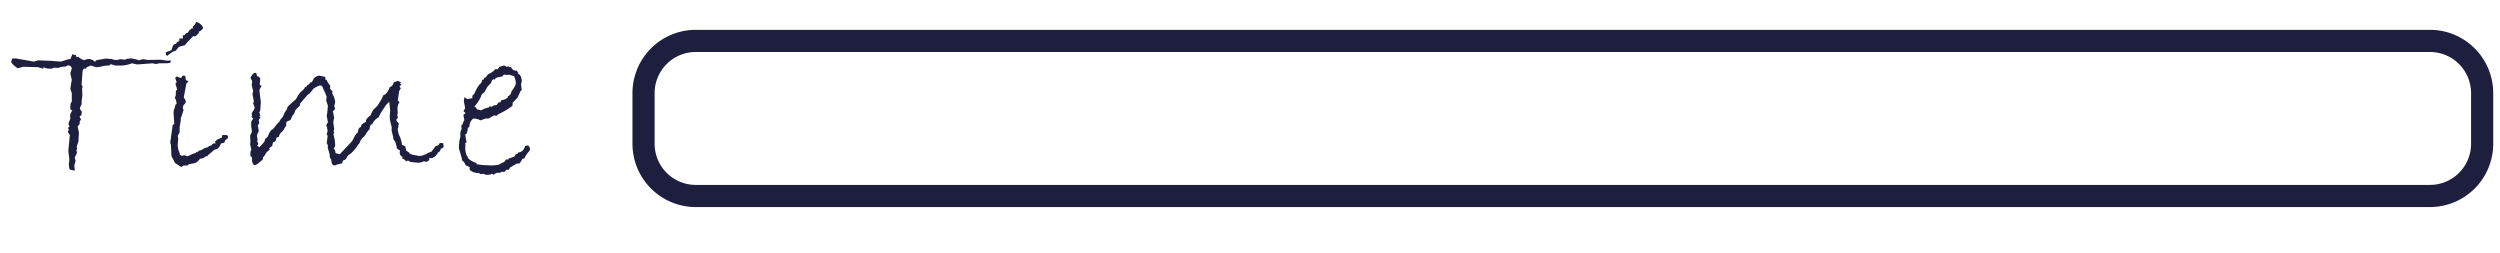 <svg xmlns="http://www.w3.org/2000/svg" width="790" height="80" viewBox="0 0 790 80">
  <defs>
    <style>
      .cls-1 {
        fill: #1e1e3f;
      }
    </style>
  </defs>
  <g id="UI_timebar_foreground">
    <g>
      <path class="cls-1" d="M767.86,65.43h-548a20,20,0,0,1-20-20v-16a20,20,0,0,1,20-20h548a20,20,0,0,1,20,20v16A20,20,0,0,1,767.86,65.43Zm-548-49a13,13,0,0,0-13,13v16a13,13,0,0,0,13,13h548a13,13,0,0,0,13-13v-16a13,13,0,0,0-13-13Z"/>
      <g>
        <path class="cls-1" d="M54.13,19.14l-.39.73-1,.13h-2.4l-1.12.24L48.28,20l-4.93.37L41.69,20a10.6,10.6,0,0,1-2.95.7H36.37l-1.43-.46c0,.22-.19.37-.58.46a8.25,8.25,0,0,0-2.11.27,7.6,7.6,0,0,1-1.92.26l-1.59-.53-1.36.53-.15.44h-.7l-.43.66-.31,4.43.31.63-.15.73.07,2-.23,2v.6a.91.91,0,0,1-.21.65,2.16,2.16,0,0,0-.33,1.08l.62.87-.16,1.09-.54.34a2,2,0,0,0,.47,1l-.47.66v.77l-.62.8.39,1.93-.16,2.79-.58,1.77a1,1,0,0,1,.16.39.94.94,0,0,1-.14.45.59.59,0,0,0,0,.5,1.14,1.14,0,0,1,.1.42,2.61,2.61,0,0,1-.39.88c-.26.46-.35.74-.27.85A8.83,8.83,0,0,1,23.89,51a3.86,3.86,0,0,0-.39,1.37,12.36,12.36,0,0,0,.16,1.5,3,3,0,0,1-.83-.11l-.45-.09c-.41,0-.62-.66-.62-2l.15-1a12.59,12.59,0,0,0-.15-1.63,13,13,0,0,1-.16-1.56l.47-4.79a5.9,5.9,0,0,1-.62-1,.77.77,0,0,1,.39-.64.92.92,0,0,1-.31-.59c0-.14.15-.27.46-.4a2.79,2.79,0,0,1-.31-.9,2.6,2.6,0,0,1,.27-1,3.47,3.47,0,0,0,.27-.72l-.07-1.1a6.55,6.55,0,0,1,.73-1.49q-.66,0-.66-.9c0-1,.16-1.63.47-1.77V29.42l-.47-1.36.47-2.87-.47-2,.47-1.59c-.21-.62-.57-.93-1.09-.93a1,1,0,0,0-.73.33l-1.13.1a3,3,0,0,0-1.24.36l-1-.06-.93.06v.24h-.66a4.5,4.5,0,0,1-2.13-.44l-.15.44L12,21.23,7.38,21.1l-1.83.47c-1.37-1-2-1.7-2-2a7,7,0,0,1,.31-1.1H5.09l5.62,1,1.36-.4,3.72.14,3.49.26,2.32-.76h.62l.66-1.56,1.09.29.23.67.51-.2A4.54,4.54,0,0,0,26.53,19l1.28-.36a3.07,3.07,0,0,1,2.21.9l.46-.54,2.95-.49,1.82.13a4,4,0,0,0,1.44.3h.38a4,4,0,0,1,1.2-.23l1.13.16a.46.46,0,0,0,.46-.23l1.59-.2,1.82.37a1.12,1.12,0,0,0,1.11.11,4.35,4.35,0,0,1,.95-.21l1.43.23,4-.07,1.74.27Z"/>
        <path class="cls-1" d="M64.21,8.86A2.72,2.72,0,0,1,62.85,10v.43l-.7.67a1,1,0,0,1-.62.4,1.39,1.39,0,0,1-.42-.14L59,13.55l-.55.73-1.9.5-1,1.23-.89.33a8.36,8.36,0,0,0-1.74,1.3l-.47-.27-.07-.83,1.82-.7c.26-1.11.58-1.73,1-1.88s.6-.23.6-.28v-.26l.38-.2.16.06.19-.5h.31l-.31-.6h1.24v-1l.58-.13.39-.54.62-.2.58-.89c.21,0,.37-.14.47-.4h.47l.07-.7a2.25,2.25,0,0,0,1-1.37A2.94,2.94,0,0,1,64.21,8.86Zm7.87,34.27-.16.66-.73.47-.31.83-1.09.27a3.24,3.24,0,0,1-1.12,1.69l-1,.3-.85.8a6.9,6.9,0,0,0-1.36,1.23H65a2.42,2.42,0,0,1-1.75.77c-.57.6-.89,1-1,1.06a4.28,4.28,0,0,1-1.49.49q-.91.15-1.14.21l-.31.4H58l-.7.47-2-1.27-1.12-2.19-.16-3.53-.23-.7.78-5.59.5-.33-.23-3.5a3.29,3.29,0,0,1,.21-1.18A9.68,9.68,0,0,0,55.49,33l.31-.17a3.75,3.75,0,0,0-.55-1.89l.31-.9V28.75l.39-.43a7.7,7.7,0,0,0-.27-1.08,5.37,5.37,0,0,1-.19-.68c0-.36.1-.53.31-.53a.24.24,0,0,0,.15.06,4.44,4.44,0,0,1-.54-1.36c0-.33.18-.5.54-.5a1.46,1.46,0,0,1,.53.18,1.42,1.42,0,0,0,.6.18,1.33,1.33,0,0,0,.38-.13A.49.49,0,0,1,58,23.9c.31,0,.48.05.52.15a10.06,10.06,0,0,1,.21,1.28l.86.33-.7.76-.82,4.36.66,1.1a1.57,1.57,0,0,1-.73,1.3l-.24.86.24.77-.93,2.79.07.34-.38,2.26v1.63l-.59,1.1.16.93-.16,1.56a6.25,6.25,0,0,0,.66,3.06l-.07.37.69.4.82-.2.93.33,1.12-.46a3.85,3.85,0,0,1,1.36-.5l.54-.47.16.2.46-.53.82-.2a5.12,5.12,0,0,1,2-.9A1.46,1.46,0,0,1,66.77,46l.46-.63.89-.07-.19-.73h.35l.16-.37,1.66-.73.16-.83,1.51.07A2.28,2.28,0,0,1,72.08,43.13Z"/>
        <path class="cls-1" d="M140.23,46.32l-.42.53-.55.14a1.19,1.19,0,0,1-.52,1c-.35.24-.52.43-.52.56v.14l-.24.13a2,2,0,0,1-.83.82,2.41,2.41,0,0,1-.76.35l-.69-.1-.08.69a3.75,3.75,0,0,1-.74.54l-1-.14a3.77,3.77,0,0,1-1.74.44,23.58,23.58,0,0,1-2.64-.3.72.72,0,0,0-.54-.34,1.56,1.56,0,0,0-.66.2,2.3,2.3,0,0,0-1.24-.93l.16-.5a1.31,1.31,0,0,1-.9-1.36l.08-.6-.93-.63-.5-2-.7-1.1v-.47l-.54-2.19.07-.87-.58-2.39-.07-1,.15-2.1L123,32.15l-1,1-1.66,2.5-.7,1.43a4.27,4.27,0,0,0-2,2.19q-.81,0-.81,1.5a6.14,6.14,0,0,0-.82,1l-.56.82a1.93,1.93,0,0,0-.21.33V43a4.48,4.48,0,0,0-1.67,2.3,4.71,4.71,0,0,0-.77,1,15,15,0,0,1-2.06,2.33,2.26,2.26,0,0,0-1.2,1.23,1.32,1.32,0,0,1-.83.77.65.65,0,0,0-.53.7v.3a8.48,8.48,0,0,0-2.36.66,1.09,1.09,0,0,1-1-.8l-.16-1-.46-.83v-.8l-.66-2.27a1.26,1.26,0,0,0,.08-.46,1.8,1.8,0,0,0-.39-.9l.31-2.3-.31-.49.31-1.1-.16-.6v-.47l-.31-.63.55-1-.39-2.13.15-.6.24-2.52-.55-1.57.16-1.23-.39-1c-.49-1.05-.79-1.73-.91-2.05s-.29-.48-.52-.48a.47.47,0,0,0-.31-.07,8.55,8.55,0,0,0-2,1L98,29.35l-1,.83-2.14,2.5-.15.77-1.28,1.23L92.9,36a2.67,2.67,0,0,0-.76,1.17q-.28.8-.66.9a3.76,3.76,0,0,0-1,.5l-.07,1.23a6.72,6.72,0,0,0-.7,1.06,3.35,3.35,0,0,1-.85,1,2.42,2.42,0,0,0-.74,1.4c-.6,0-.89.31-.89.93a.87.87,0,0,1-.86.7,2.83,2.83,0,0,0-.31,1v.2c-.64.46-1,.75-1,.86a.63.63,0,0,0,.24.43,2.83,2.83,0,0,0-1.4,1.27,3.51,3.51,0,0,1-.81,1.1V50a.73.73,0,0,1-.31.66,12.21,12.21,0,0,0-1.07.85,2.16,2.16,0,0,1-1.26.65c-.39,0-.67-.52-.85-1.57a.8.8,0,0,0,.08-.4,1,1,0,0,0-.55-.89v-1a2.15,2.15,0,0,1,.31-1.06l-.38-1.5.07-1.1-.07-1.16v-.27a1.48,1.48,0,0,1,.38-1.1l.16-.53a8.18,8.18,0,0,0-.12-1,8.44,8.44,0,0,1-.11-.9V38.6a2.34,2.34,0,0,1,.69-1.06l-.62-.7c.21-.16.28-.32.2-.48a1,1,0,0,1-.12-.39,1.94,1.94,0,0,1,.41-.81A3.14,3.14,0,0,0,80.49,34L80,32.68l.23-.67-.46-2.32.23-.94-.47-1.86.16-1.23-.54-1.07Q79.91,23,80.69,23l.31.13.23.94c.67.13,1,.49,1,1.09l-.16,1.43q0,.43.66.54A2.93,2.93,0,0,0,82,28.59v.23l.43,3.46-.19,2.6-.31.73.31.83-.24.33.35.5a1.06,1.06,0,0,0-.58.87l.16.56a.91.91,0,0,1-.47.8l.31,1.9-.31.7a1.81,1.81,0,0,0-.21,1.23,3,3,0,0,1,.13.73c0,.29,0,.48-.15.56a4.4,4.4,0,0,1,.39.74,1.24,1.24,0,0,1-.39.7l.77.46,1.52-1.7.31-1a1.76,1.76,0,0,0,.69-.58,2.68,2.68,0,0,0,.39-.82,4.84,4.84,0,0,1,.93-1.4c.1,0,.27-.11.49-.33a9.85,9.85,0,0,0,.81-1,9.24,9.24,0,0,1,1.14-1.23,2.75,2.75,0,0,1,.37-.69,4.3,4.3,0,0,1,.51-.58,4.21,4.21,0,0,0,.64-1.36l.89-1.37.11-.5a4.11,4.11,0,0,1,.78-.89l1.47-1.34c.18,0,.49-.39.93-1.19a5.93,5.93,0,0,1,1.48-1.85c.54-.43.82-.8.85-1.11.46-.07.7-.28.7-.64a1.31,1.31,0,0,0,1-.93l.23.07c.26,0,.55-.43.89-1.3a3.56,3.56,0,0,1,1.67-.9l1.9.4a1,1,0,0,1,.15.43.91.91,0,0,1-.15.4l.54.14A4.92,4.92,0,0,0,104.33,27v1.1l.7.7v.87a5.85,5.85,0,0,1,.89,2.66l-.31,1.1.31,1-.73.73.42,2.13a4.53,4.53,0,0,0-.27,1.63l.27,1.83-.19.6.19.7-.27.27a14.46,14.46,0,0,1,.58,3.69l-.15.53-.35.27a2.46,2.46,0,0,1,.58,1.56l1.36.37L111,44.89a4.2,4.2,0,0,0,.72-1.15,13.76,13.76,0,0,1,.87-1.51c.29,0,.49-.33.6-1s.42-1,.91-1.12a1.18,1.18,0,0,1,.16-.71,5.5,5.5,0,0,1,1.35-.88V38.4c0-.62.51-1.27,1.52-2a6.32,6.32,0,0,1,1-1.9,7.12,7.12,0,0,0,1.39-1.46l.81-1.33a5.47,5.47,0,0,0,.74-1.57c.85-.26,1.57-1.15,2.13-2.66.6-.13,1-.61,1.21-1.43l1.27-.5,1.09.5-.39.33.55.47c-.42.13-.63.3-.63.5s.13.35.39.47l-.54.89-.47,3.13a1.27,1.27,0,0,1,.55.47,3.7,3.7,0,0,0-.62,2.33l.07,1.23-.15.46.23.9a2,2,0,0,1-.29.28.53.53,0,0,0-.21.39,1.3,1.3,0,0,0,.27.6c.31.08.46.38.46.89a.51.51,0,0,1-.23.4.56.56,0,0,1,.16.37,1,1,0,0,1-.24.4,6.21,6.21,0,0,0,.74,2.76,10.36,10.36,0,0,1,.62,2.43l1,.47.39,1.49a2.14,2.14,0,0,1,1.12.9l1,.33,1.16.2a5,5,0,0,0,.9.14,3.69,3.69,0,0,0,1.12-.24,5.51,5.51,0,0,0,1.12-.48,11.45,11.45,0,0,1,1.48-.65,10.56,10.56,0,0,0,1.2-1.63l1-.4.47-.7,1.09.07C140.12,45.91,140.15,46.26,140.23,46.32Z"/>
        <path class="cls-1" d="M166.94,46a2.3,2.3,0,0,1,.58,1.13,2.83,2.83,0,0,1-.71,1.13,7,7,0,0,0-1.11,1.83l-.58.07-.85,1.43-1,.13-2.13,1.23-.39.74-.66-.07-.7.7H158.3l-.24.33-.54-.07a2,2,0,0,0-1.51.67l-.5-.33a3.8,3.8,0,0,1-1.32.33,2.77,2.77,0,0,1-1.44-.33,7,7,0,0,1-1,.06l-.47-.33a3.78,3.78,0,0,1-2.87-1v-.83l-1.28-.6-.31-.7a2.85,2.85,0,0,0-.85-.87v-.53L145,46.85l.15-2.29.31-1.3V41.83l.43-1.23-.15-.9a1.33,1.33,0,0,0,.54-.75,3.81,3.81,0,0,1,.46-1c-.1-.4-.2-1-.31-1.7l.7-.5-.7-.66a2.75,2.75,0,0,0,.55-1l-.39-2a4.65,4.65,0,0,1,.23-1.43,1.33,1.33,0,0,0,1,.6,10,10,0,0,0,1.51-.27,1.3,1.3,0,0,1-.08-.46c0-.31.21-.59.62-.83a12.09,12.09,0,0,1,1.75-3.13,1.56,1.56,0,0,0,.73-1.37h.39l.39-.66.46-.17a2.78,2.78,0,0,1,.82-1,5,5,0,0,0,2.13-1.56,2.11,2.11,0,0,0,.66.07c.08,0,.28-.26.62-.77.9-.27,1.38-.4,1.43-.4a.94.94,0,0,1,.7.4l.74-.13.39.26h.46a1.58,1.58,0,0,0,1.59,1.1h.23a1.09,1.09,0,0,0,.51.7l-.35.13c.9.38,1.36,1.26,1.36,2.63l-.24.77.24,1.89-.39.3-.89,2-1.59,1.7-.08,1a24.36,24.36,0,0,1-4.65,2.72.53.53,0,0,1-.51.4,2.77,2.77,0,0,1-.62-.13l-1.74,1h-1.05l-1.51.6-.66-.33a6.84,6.84,0,0,0-1.63-.27,3.06,3.06,0,0,0-1.2,2.5l-.54.56a6.66,6.66,0,0,1-.39,1.77l-.43.2.43,2.46-.43.33.08.77-.08.93a11.1,11.1,0,0,0,.2,1.26c.13.69.33,1.09.62,1.2-.13.31.12.69.75,1.13a6.26,6.26,0,0,0,2,.93v.4l2.05.27,2.95.13,2-.2a9,9,0,0,1,1.74-.9l.62-.8h.74l.08-.33a7.82,7.82,0,0,0,1.88-.68.55.55,0,0,0,.17-.35.76.76,0,0,1,.7-.4l.23-.43a2.4,2.4,0,0,0,2.17-2A1.59,1.59,0,0,1,166.94,46Zm-6.51-15.54c.21,0,.56-.3,1-.83l.23-.8A13.36,13.36,0,0,0,162.83,27a2.39,2.39,0,0,0,.16-.95,6.8,6.8,0,0,0-.54-2l-1.59-.47a4.9,4.9,0,0,1-.82.13l-.46-.13a.84.84,0,0,0-.82.6,7.46,7.46,0,0,0-2.13.5l-.23.46a.89.89,0,0,0-.31-.06.78.78,0,0,0-.22,0,.59.59,0,0,0-.17.1,1.06,1.06,0,0,0-.15.15.69.69,0,0,0-.14.22c0,.08-.08.18-.12.28l-.11.3a2.57,2.57,0,0,1-.49.58l-.58.6L153,29.22l-.59.43a1.49,1.49,0,0,0-.42.87,13.73,13.73,0,0,1-2.09,3.19l.54.27.27.56,1.32.34a7,7,0,0,1,2.4-.9l.23-.4a2.33,2.33,0,0,0,.62.13,1,1,0,0,0,.74-.4l.93-.13.58-.83h.54l.39-.73a2.92,2.92,0,0,0,2-.84Z"/>
      </g>
    </g>
  </g>
</svg>
